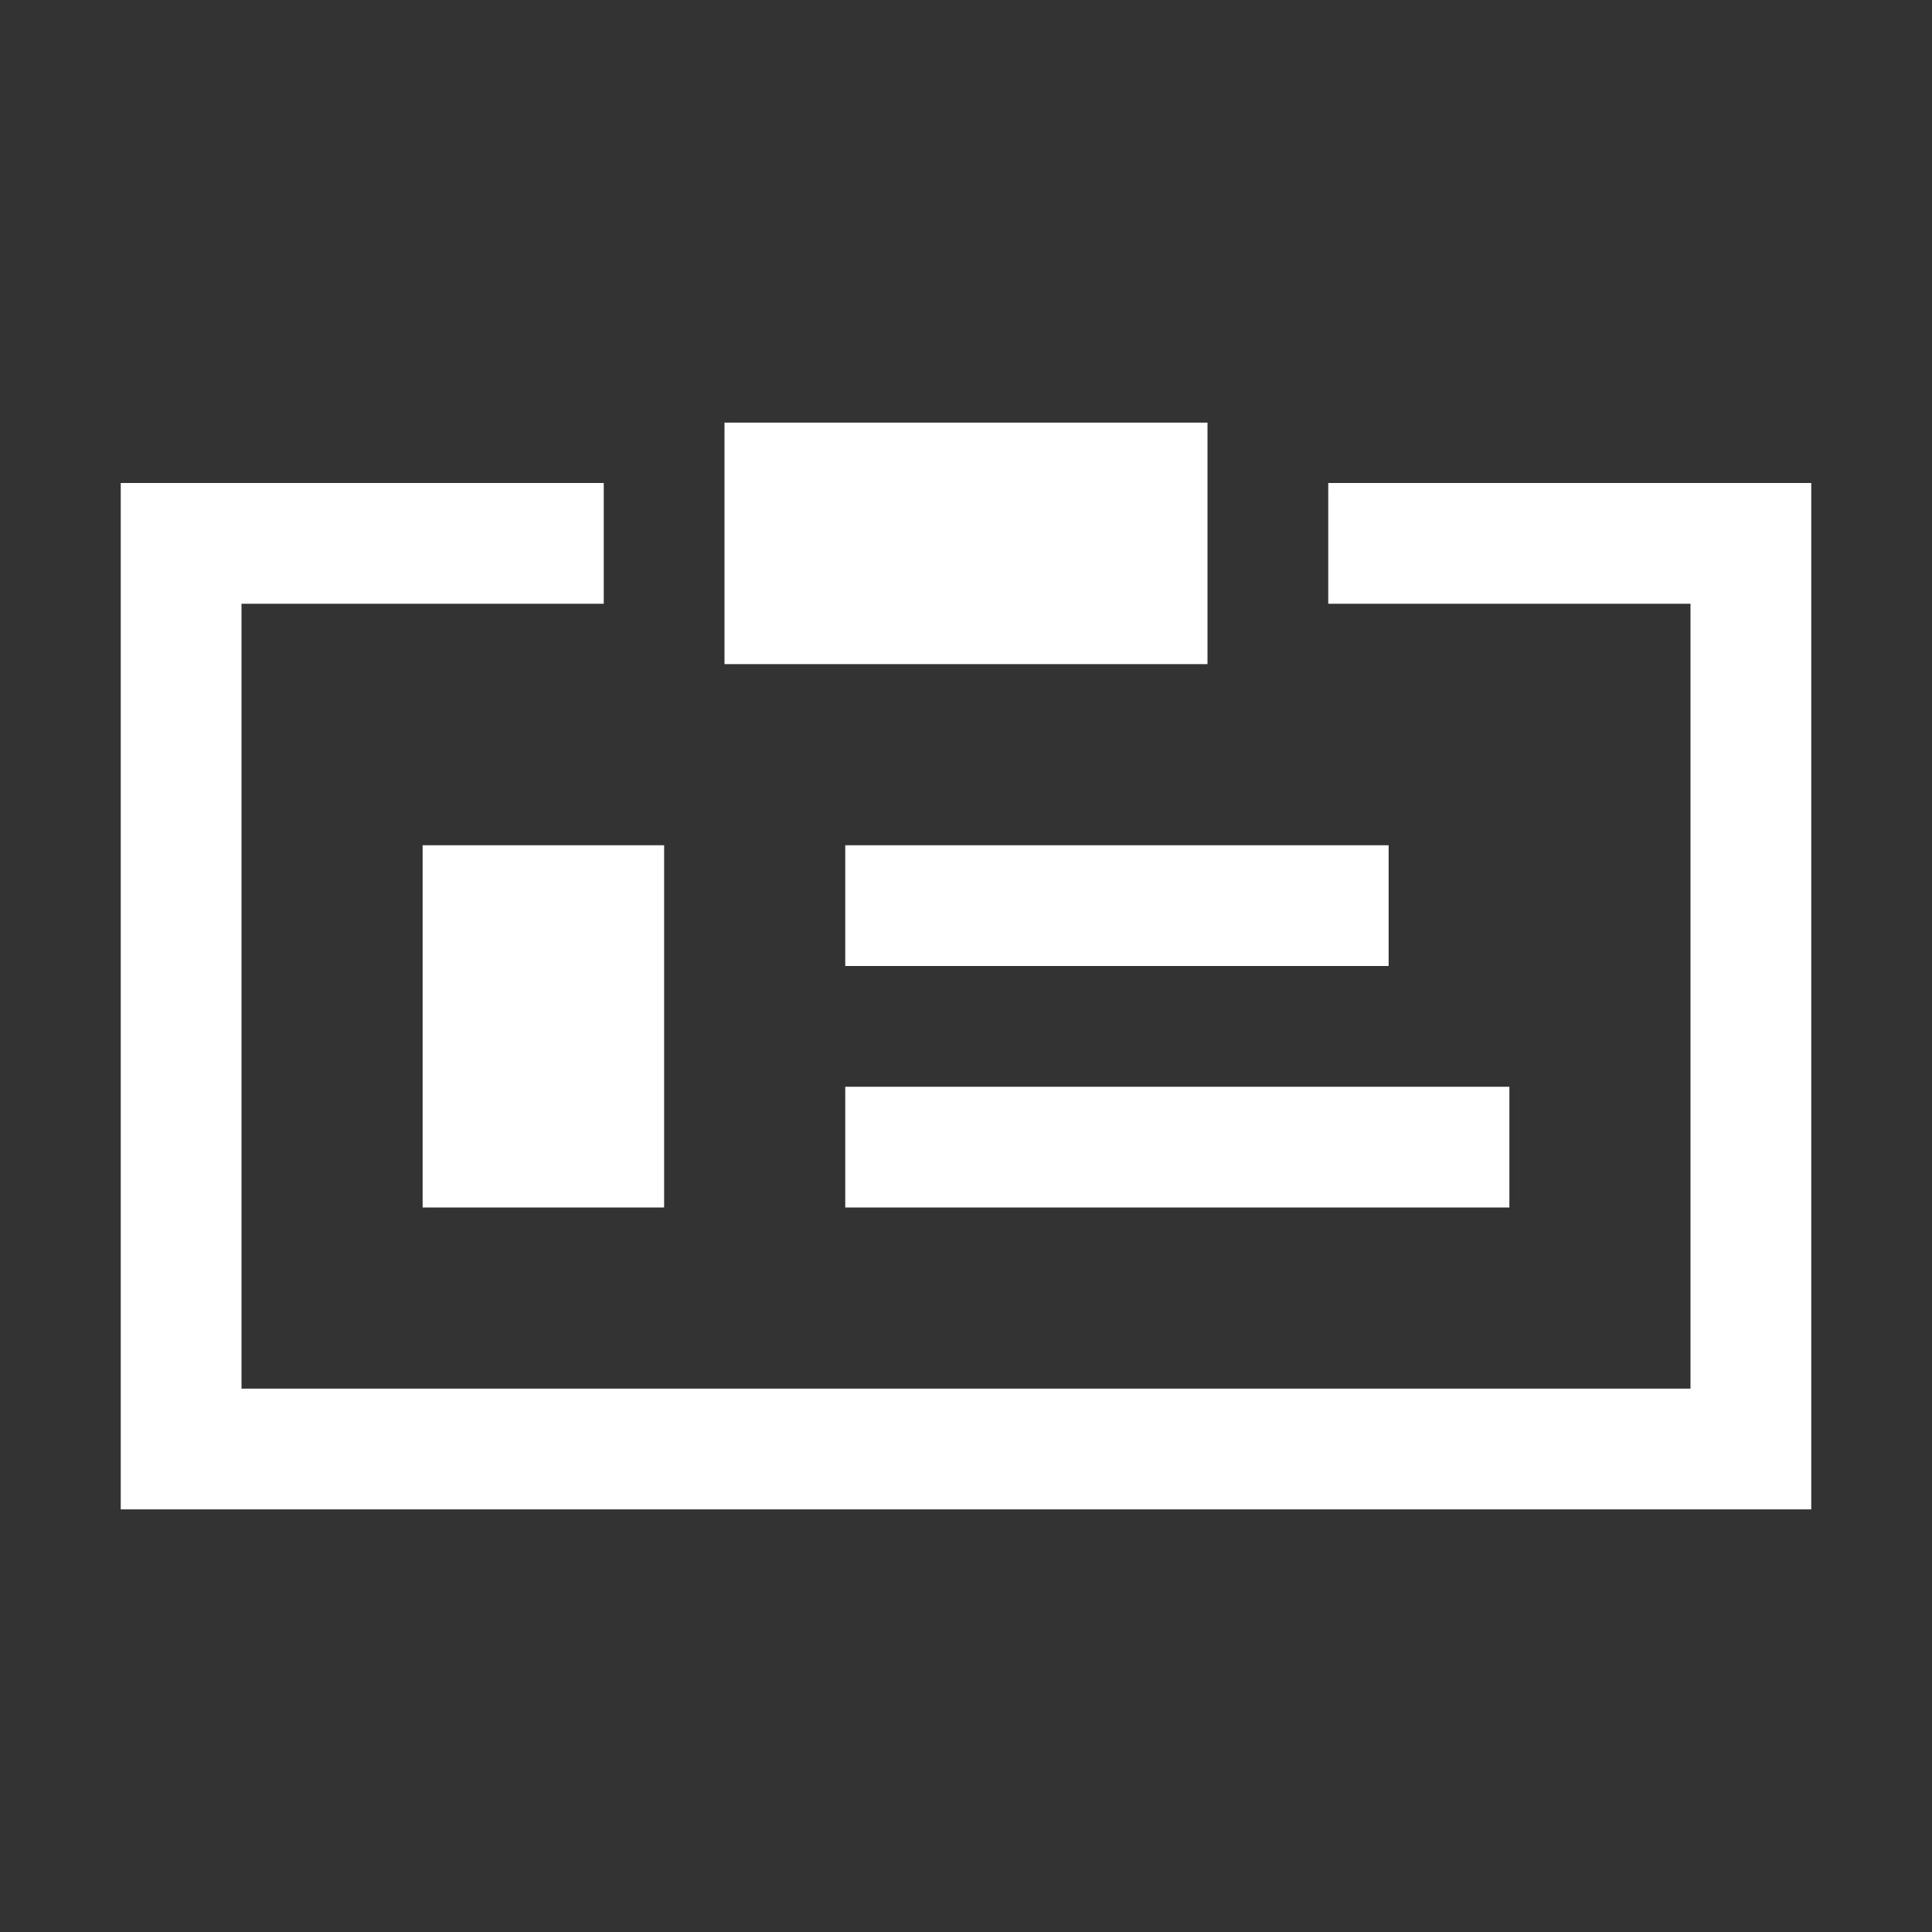 <!DOCTYPE svg PUBLIC "-//W3C//DTD SVG 1.1//EN" "http://www.w3.org/Graphics/SVG/1.1/DTD/svg11.dtd">
<!-- Uploaded to: SVG Repo, www.svgrepo.com, Transformed by: SVG Repo Mixer Tools -->
<svg width="800px" height="800px" viewBox="0 0 32 32" id="icons" version="1.0" xml:space="preserve" xmlns="http://www.w3.org/2000/svg" xmlns:xlink="http://www.w3.org/1999/xlink" fill="#000000">
<rect x="0" y="0" width="32" height="32" fill="#333333" stroke="none"/>
<g id="SVGRepo_bgCarrier" stroke-width="0"/>
<g id="SVGRepo_tracerCarrier" stroke-linecap="round" stroke-linejoin="round"/>
<g id="SVGRepo_iconCarrier"> <style type="text/css"> .st0{fill:none;stroke:#ffffff;stroke-width:2;stroke-miterlimit:10;} .st1{fill:#ffffff;} .st2{fill:none;stroke:#FFFFFF;stroke-width:2;stroke-miterlimit:10;} </style> <polyline class="st0" id="XMLID_314_" points="22,9 29,9 29,24 3,24 3,9 10,9 "/> <rect class="st1" height="6" id="XMLID_256_" width="4" x="7" y="14"/> <line class="st0" id="XMLID_257_" x1="14" x2="23" y1="15" y2="15"/> <line class="st0" id="XMLID_258_" x1="14" x2="25" y1="19" y2="19"/> <rect class="st1" height="4" id="XMLID_259_" width="8" x="12" y="7"/> <g id="XMLID_313_"> <path class="st2" d="M11,7" id="XMLID_240_"/> <path class="st2" d="M21,10" id="XMLID_260_"/> </g> <g id="XMLID_386_"/> </g>
</svg>